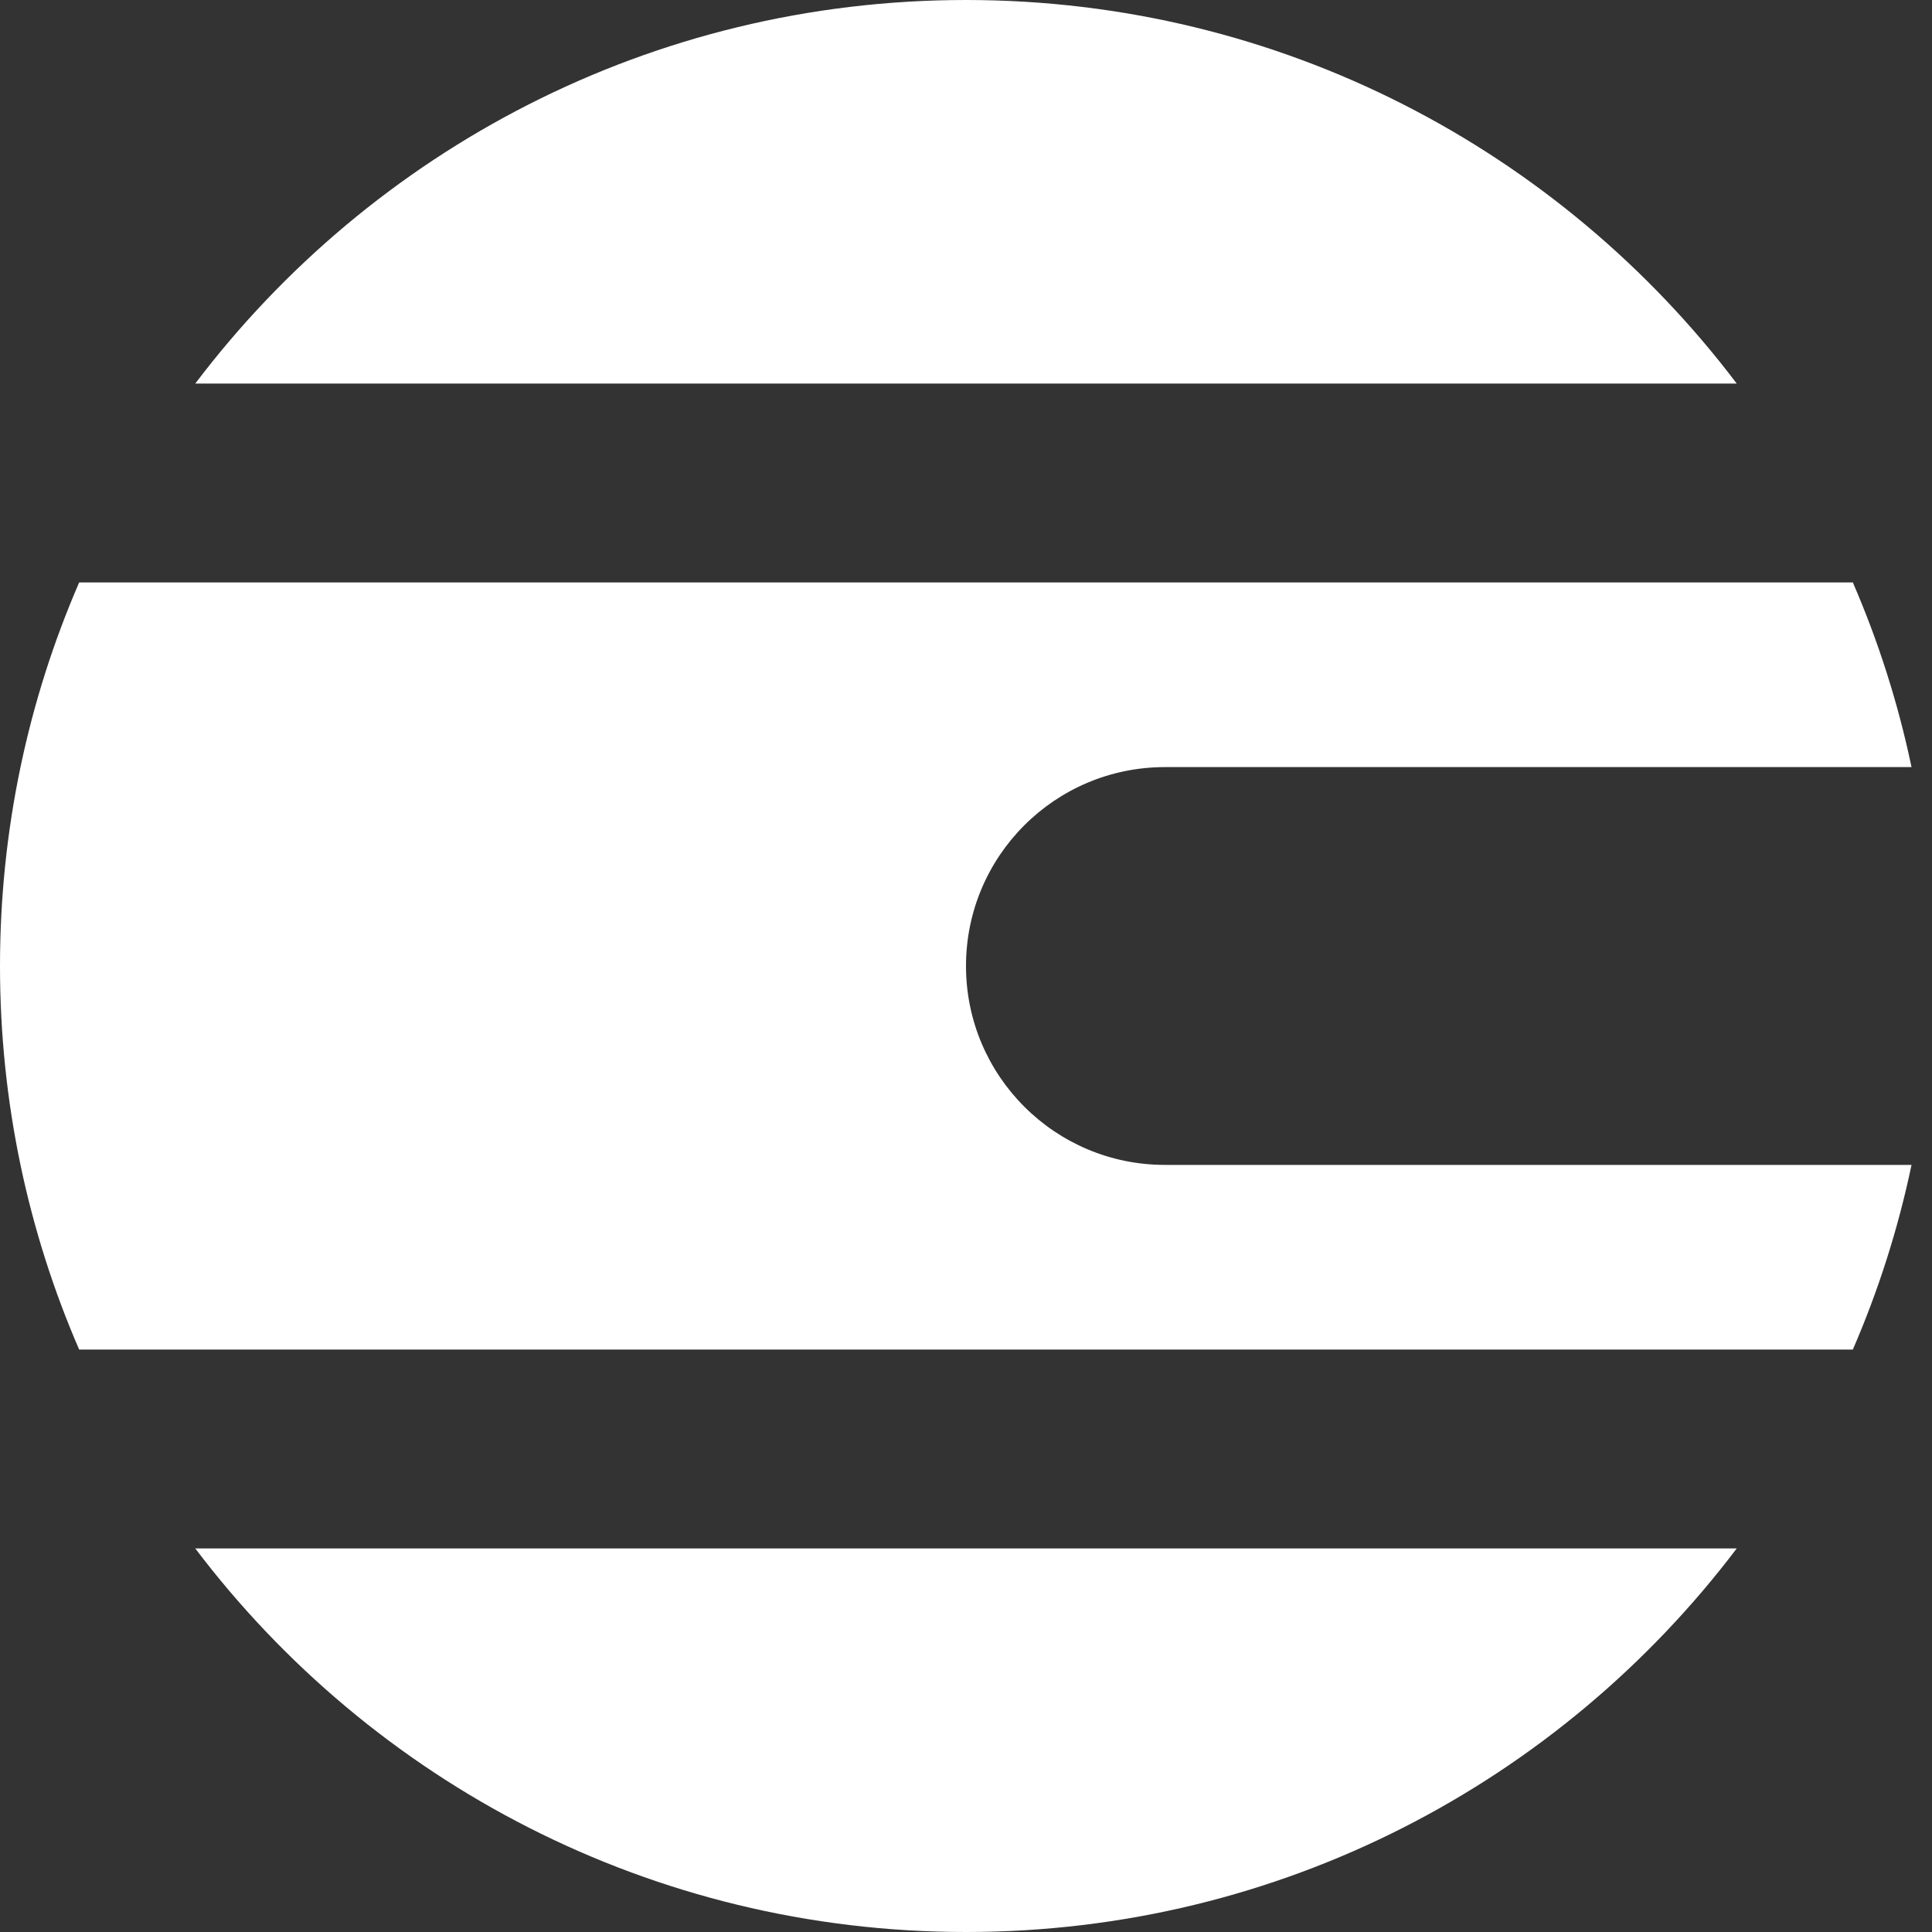 <svg width="40" height="40" viewBox="0 0 40 40" fill="none" xmlns="http://www.w3.org/2000/svg">
<rect x="0" y="0" width="40" height="40" fill="#333333" stroke="none"/>
<path fill-rule="evenodd" clip-rule="evenodd" d="M20 40C26.517 40 32.306 36.883 35.957 32.059H4.043C7.694 36.883 13.483 40 20 40ZM1.639 27.941H38.361C38.888 26.725 39.298 25.445 39.576 24.118H24.118C21.843 24.118 20 22.274 20 20C20 17.726 21.843 15.882 24.118 15.882H39.576C39.298 14.555 38.888 13.275 38.361 12.059H1.639C0.584 14.493 0 17.178 0 20C0 22.822 0.584 25.507 1.639 27.941ZM4.043 7.941C7.694 3.117 13.483 0 20 0C26.517 0 32.306 3.117 35.957 7.941H4.043Z" fill="white"/>
</svg>
